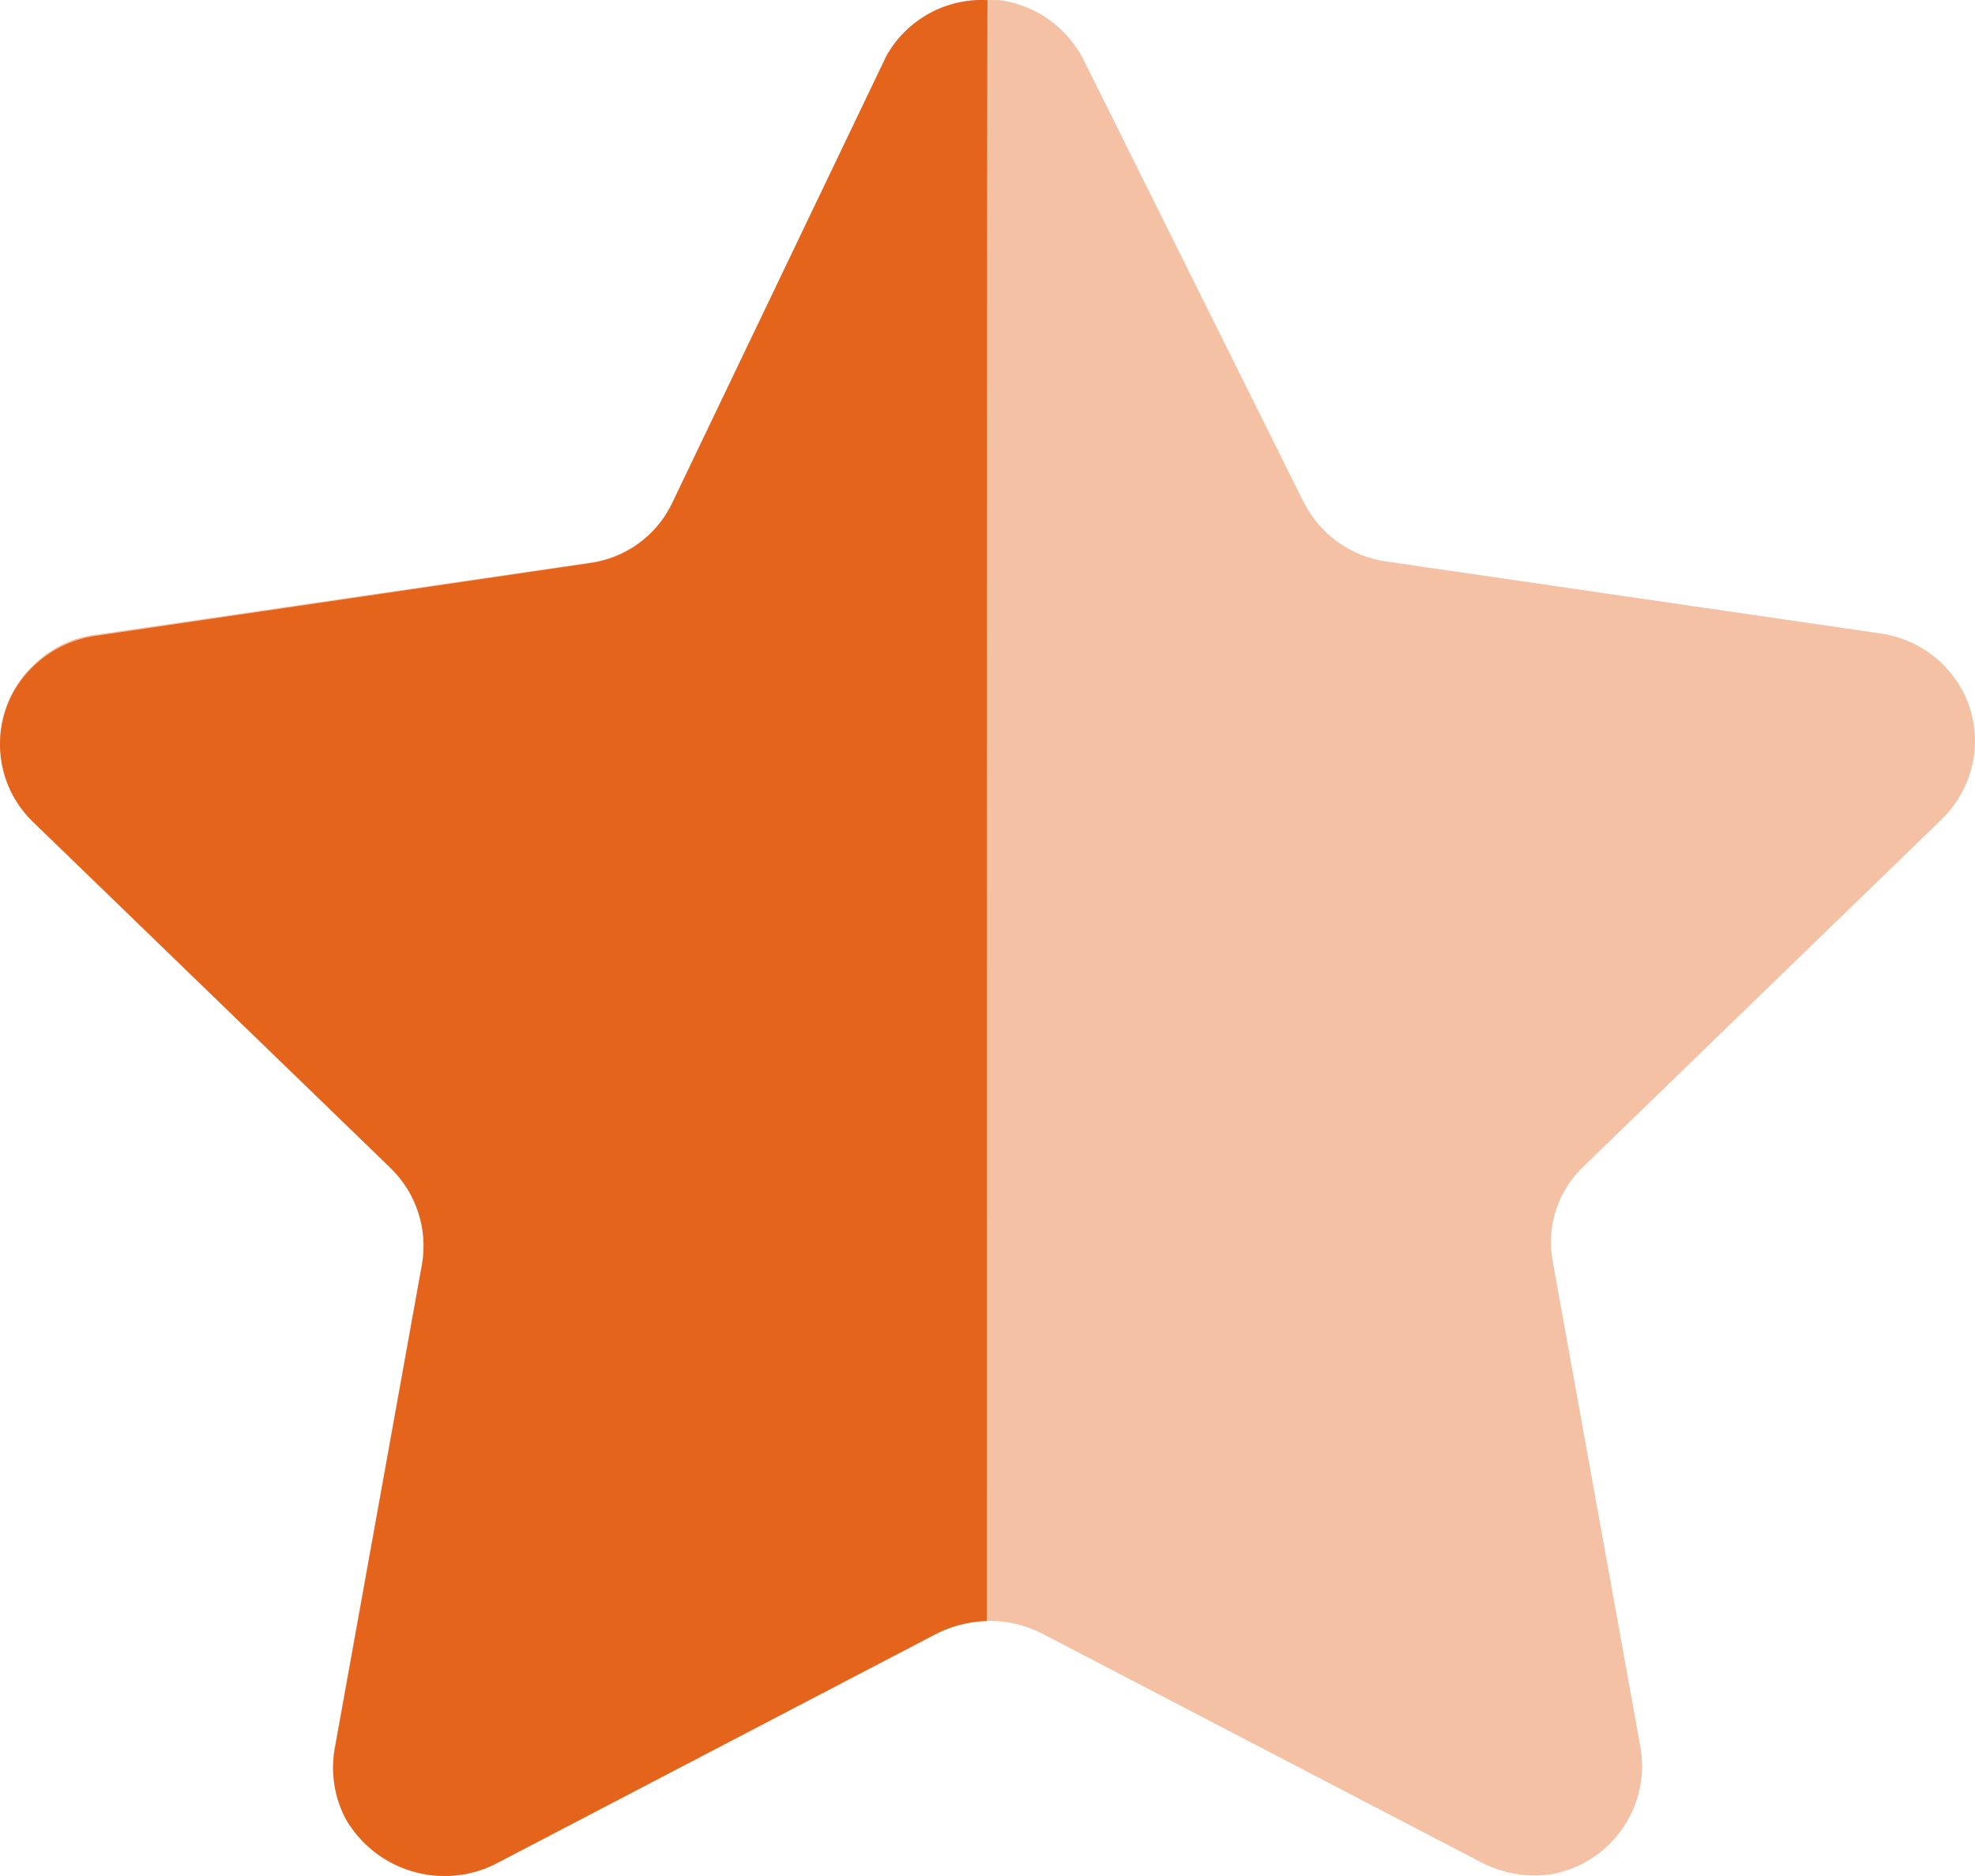 <svg width="40" height="38" viewBox="0 0 40 38" fill="none" xmlns="http://www.w3.org/2000/svg">
<path opacity="0.4" d="M21.953 1.227L26.406 10.176C26.734 10.824 27.36 11.274 28.082 11.374L38.084 12.831C38.668 12.913 39.198 13.221 39.556 13.692C39.91 14.156 40.062 14.744 39.977 15.322C39.907 15.803 39.68 16.247 39.334 16.587L32.087 23.613C31.557 24.103 31.317 24.829 31.445 25.54L33.229 35.417C33.419 36.609 32.629 37.734 31.445 37.96C30.956 38.038 30.456 37.956 30.016 37.732L21.094 33.083C20.432 32.749 19.65 32.749 18.988 33.083L10.066 37.732C8.97 38.314 7.612 37.918 7.001 36.837C6.775 36.407 6.695 35.917 6.769 35.439L8.554 25.56C8.682 24.851 8.44 24.121 7.912 23.631L0.664 16.609C-0.198 15.777 -0.224 14.406 0.606 13.543C0.624 13.525 0.644 13.505 0.664 13.486C1.008 13.135 1.46 12.913 1.948 12.855L11.95 11.396C12.671 11.294 13.297 10.848 13.627 10.196L17.92 1.227C18.302 0.459 19.094 -0.019 19.954 0.001H20.222C20.968 0.091 21.619 0.553 21.953 1.227Z" fill="#E5641C"/>
<path d="M19.984 32.834C19.597 32.846 19.219 32.95 18.88 33.136L10.001 37.774C8.915 38.293 7.615 37.89 7.006 36.852C6.78 36.427 6.699 35.941 6.774 35.464L8.548 25.606C8.668 24.89 8.428 24.161 7.907 23.657L0.656 16.637C-0.205 15.794 -0.221 14.411 0.622 13.548C0.634 13.536 0.644 13.526 0.656 13.516C0.999 13.176 1.443 12.952 1.92 12.882L11.931 11.409C12.655 11.317 13.284 10.864 13.604 10.208L17.955 1.126C18.369 0.394 19.161 -0.043 20 0.003C19.984 0.598 19.984 32.43 19.984 32.834Z" fill="#E5641C"/>
</svg>

